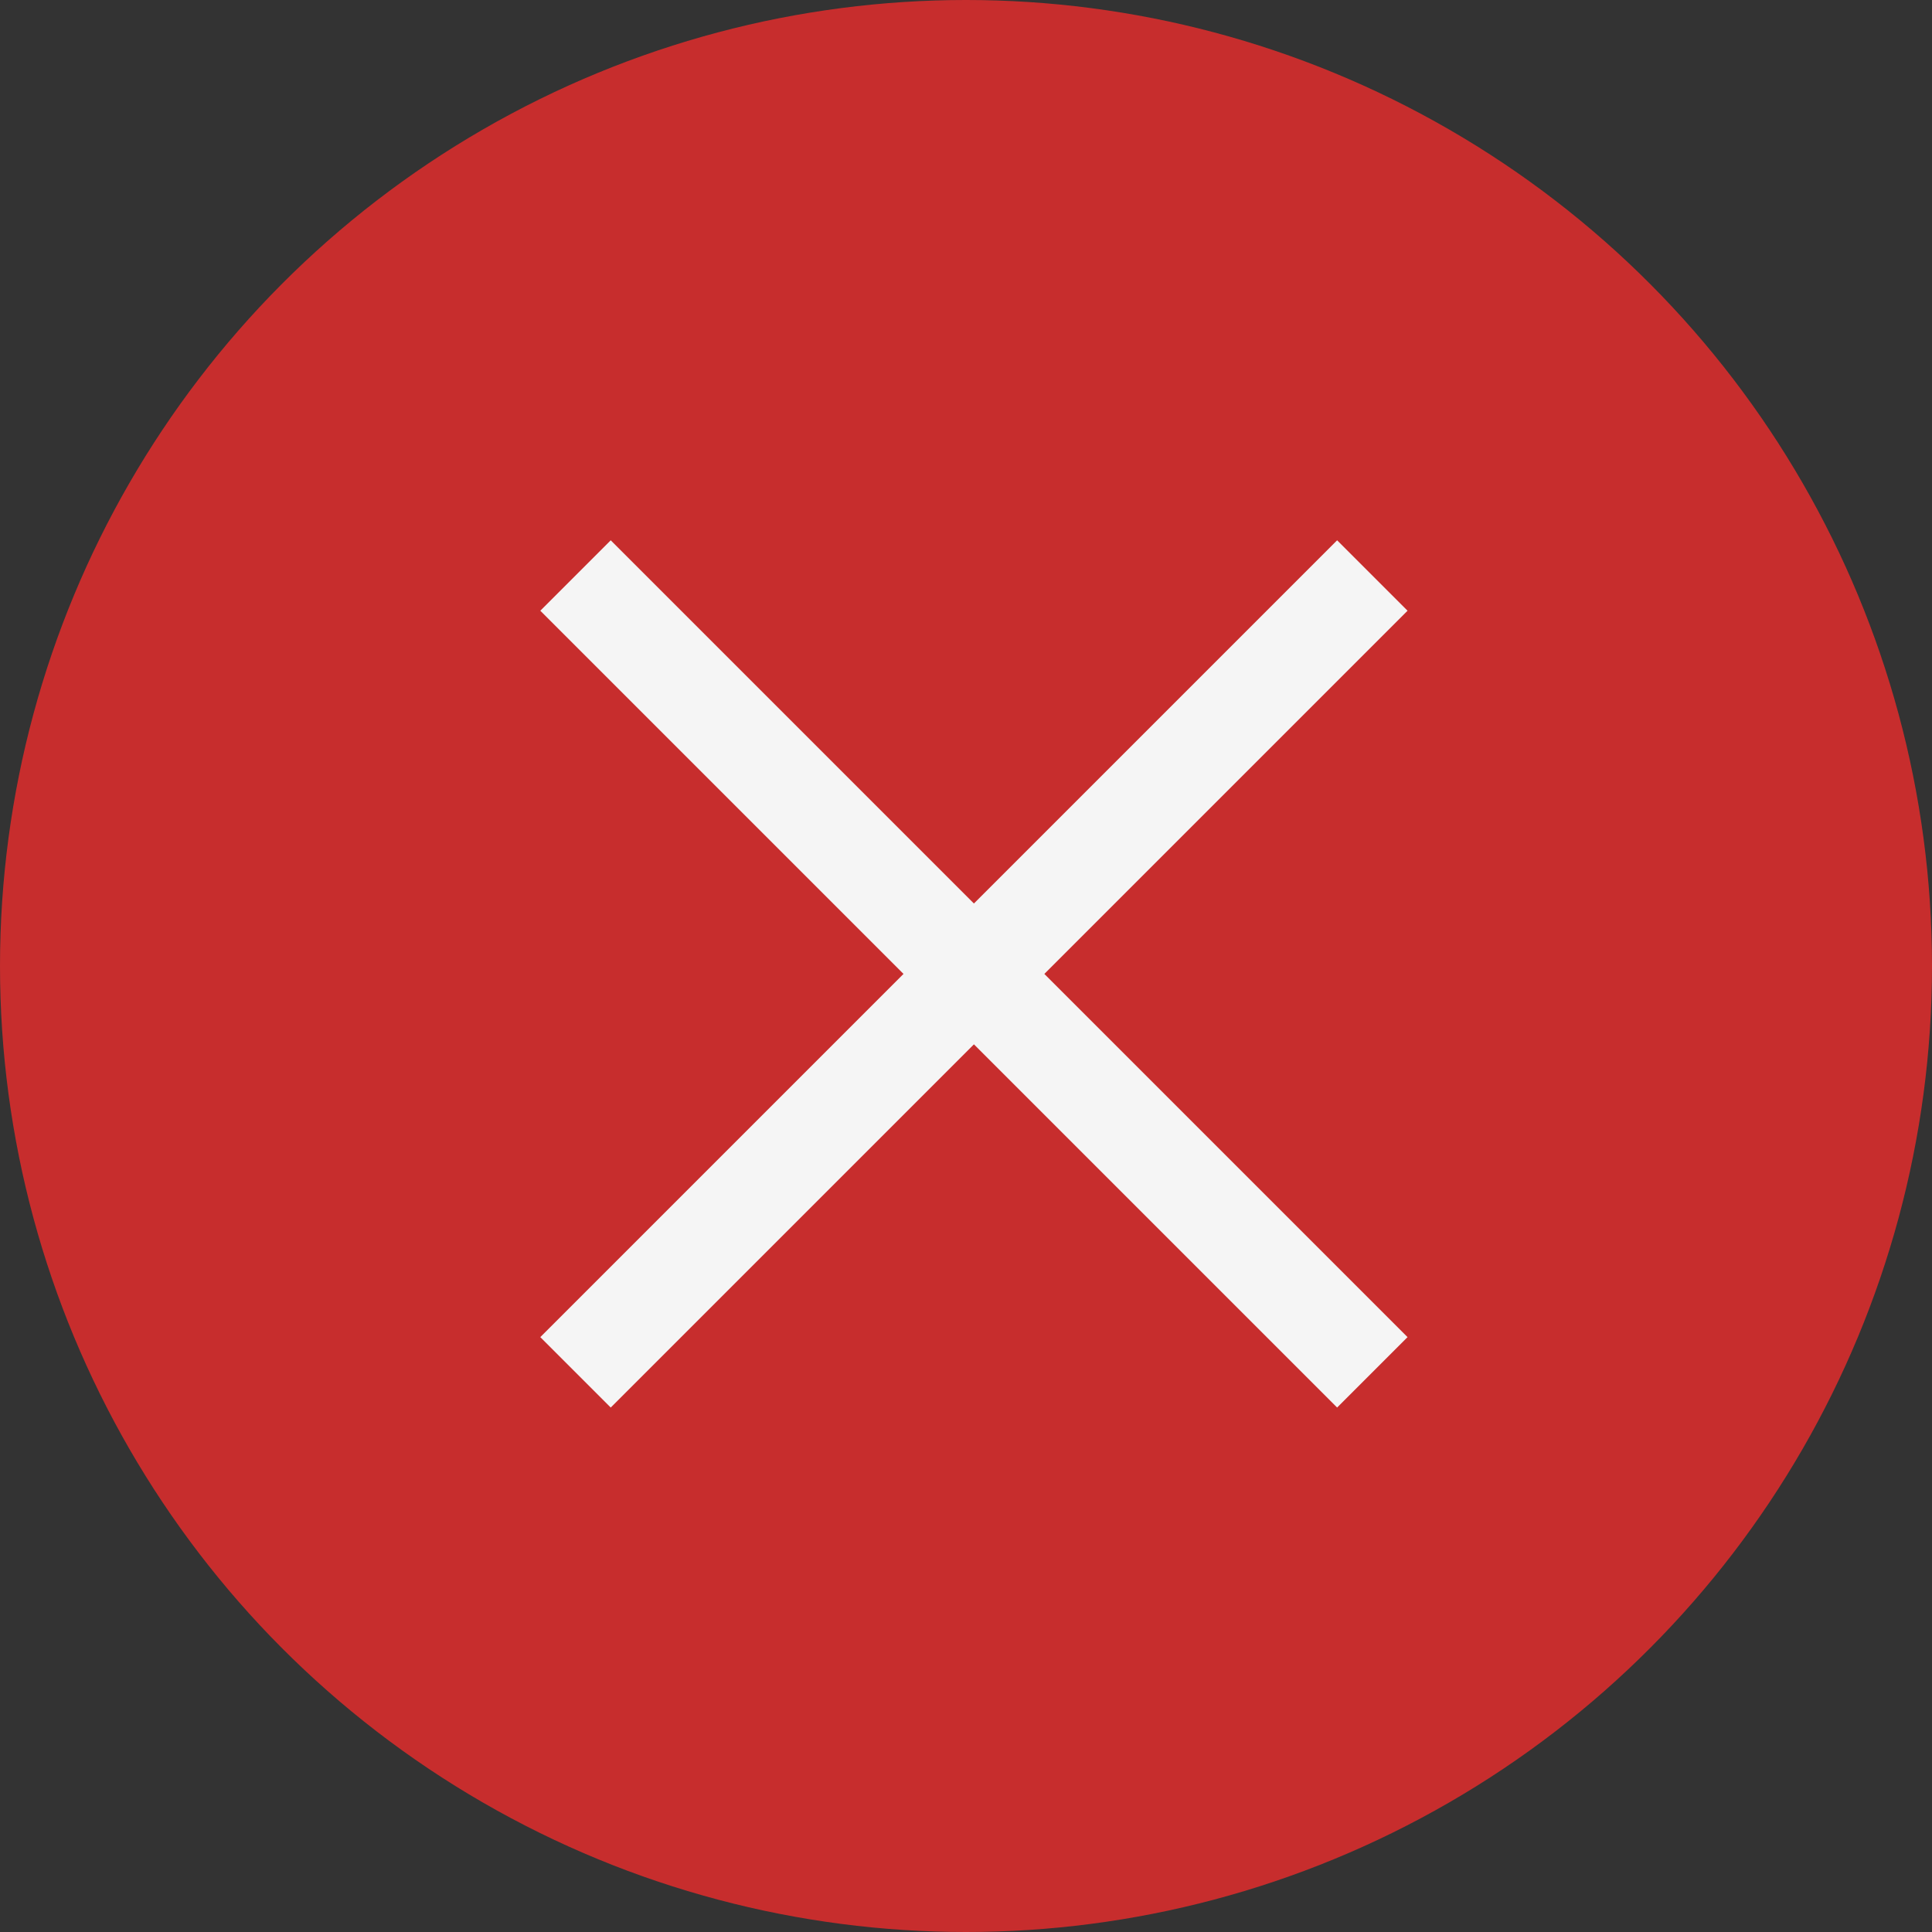 <svg width="118" height="118" viewBox="0 0 118 118" fill="none" xmlns="http://www.w3.org/2000/svg">
<rect x="0" y="0" width="118" height="118" fill="#333333" stroke="none"/>
<circle cx="59" cy="59" r="59" fill="#C72D2D"/>
<path d="M37.301 33L33 37.301L55.183 59.484L33 81.667L37.301 85.968L59.484 63.785L81.667 85.968L85.968 81.667L63.785 59.484L85.968 37.301L81.667 33L59.484 55.183L37.301 33Z" fill="#F5F5F5"/>
</svg>
